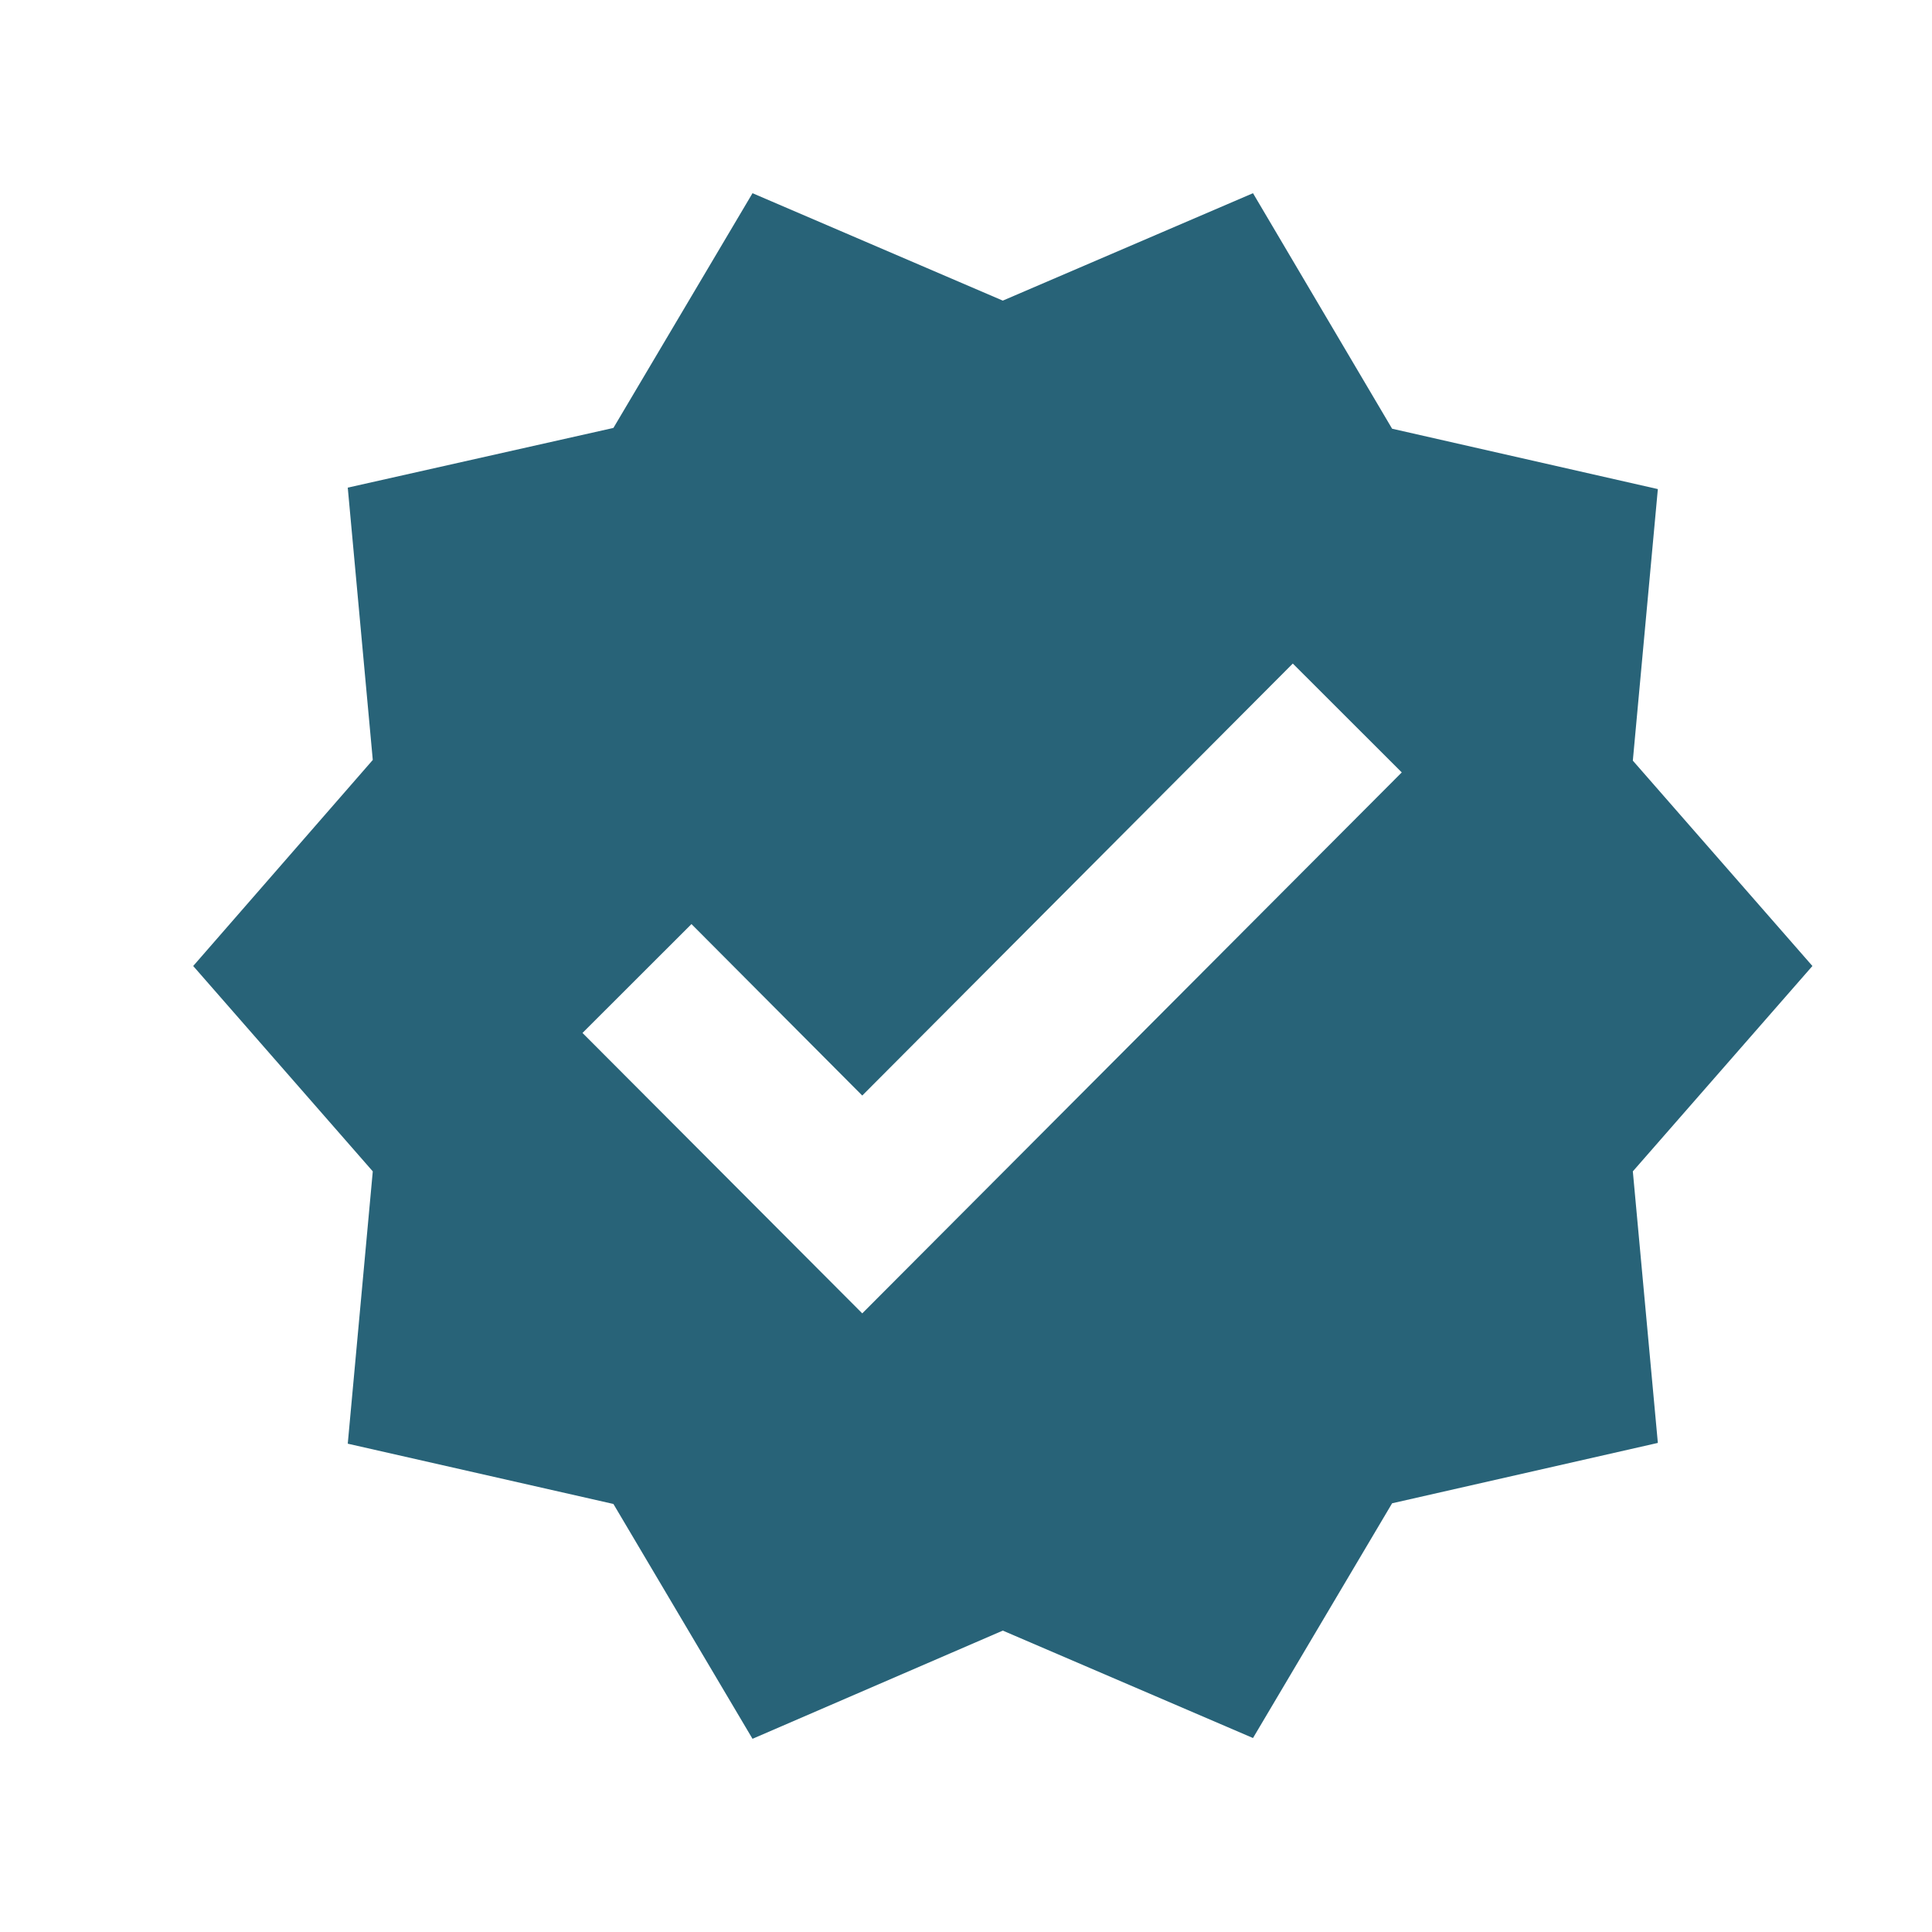 <svg width="20" height="20" viewBox="0 0 20 20" fill="none" xmlns="http://www.w3.org/2000/svg">
<path d="M18.762 10L16.903 7.874L17.162 5.063L14.411 4.438L12.971 2L10.381 3.112L7.79 2L6.35 4.43L3.6 5.048L3.859 7.867L2 10L3.859 12.126L3.6 14.945L6.35 15.569L7.79 18L10.381 16.88L12.971 17.992L14.411 15.562L17.162 14.937L16.903 12.126L18.762 10ZM8.926 13.596L6.03 10.693L7.158 9.566L8.926 11.341L13.383 6.869L14.511 7.996L8.926 13.596Z" fill="#286378"/>
</svg>

